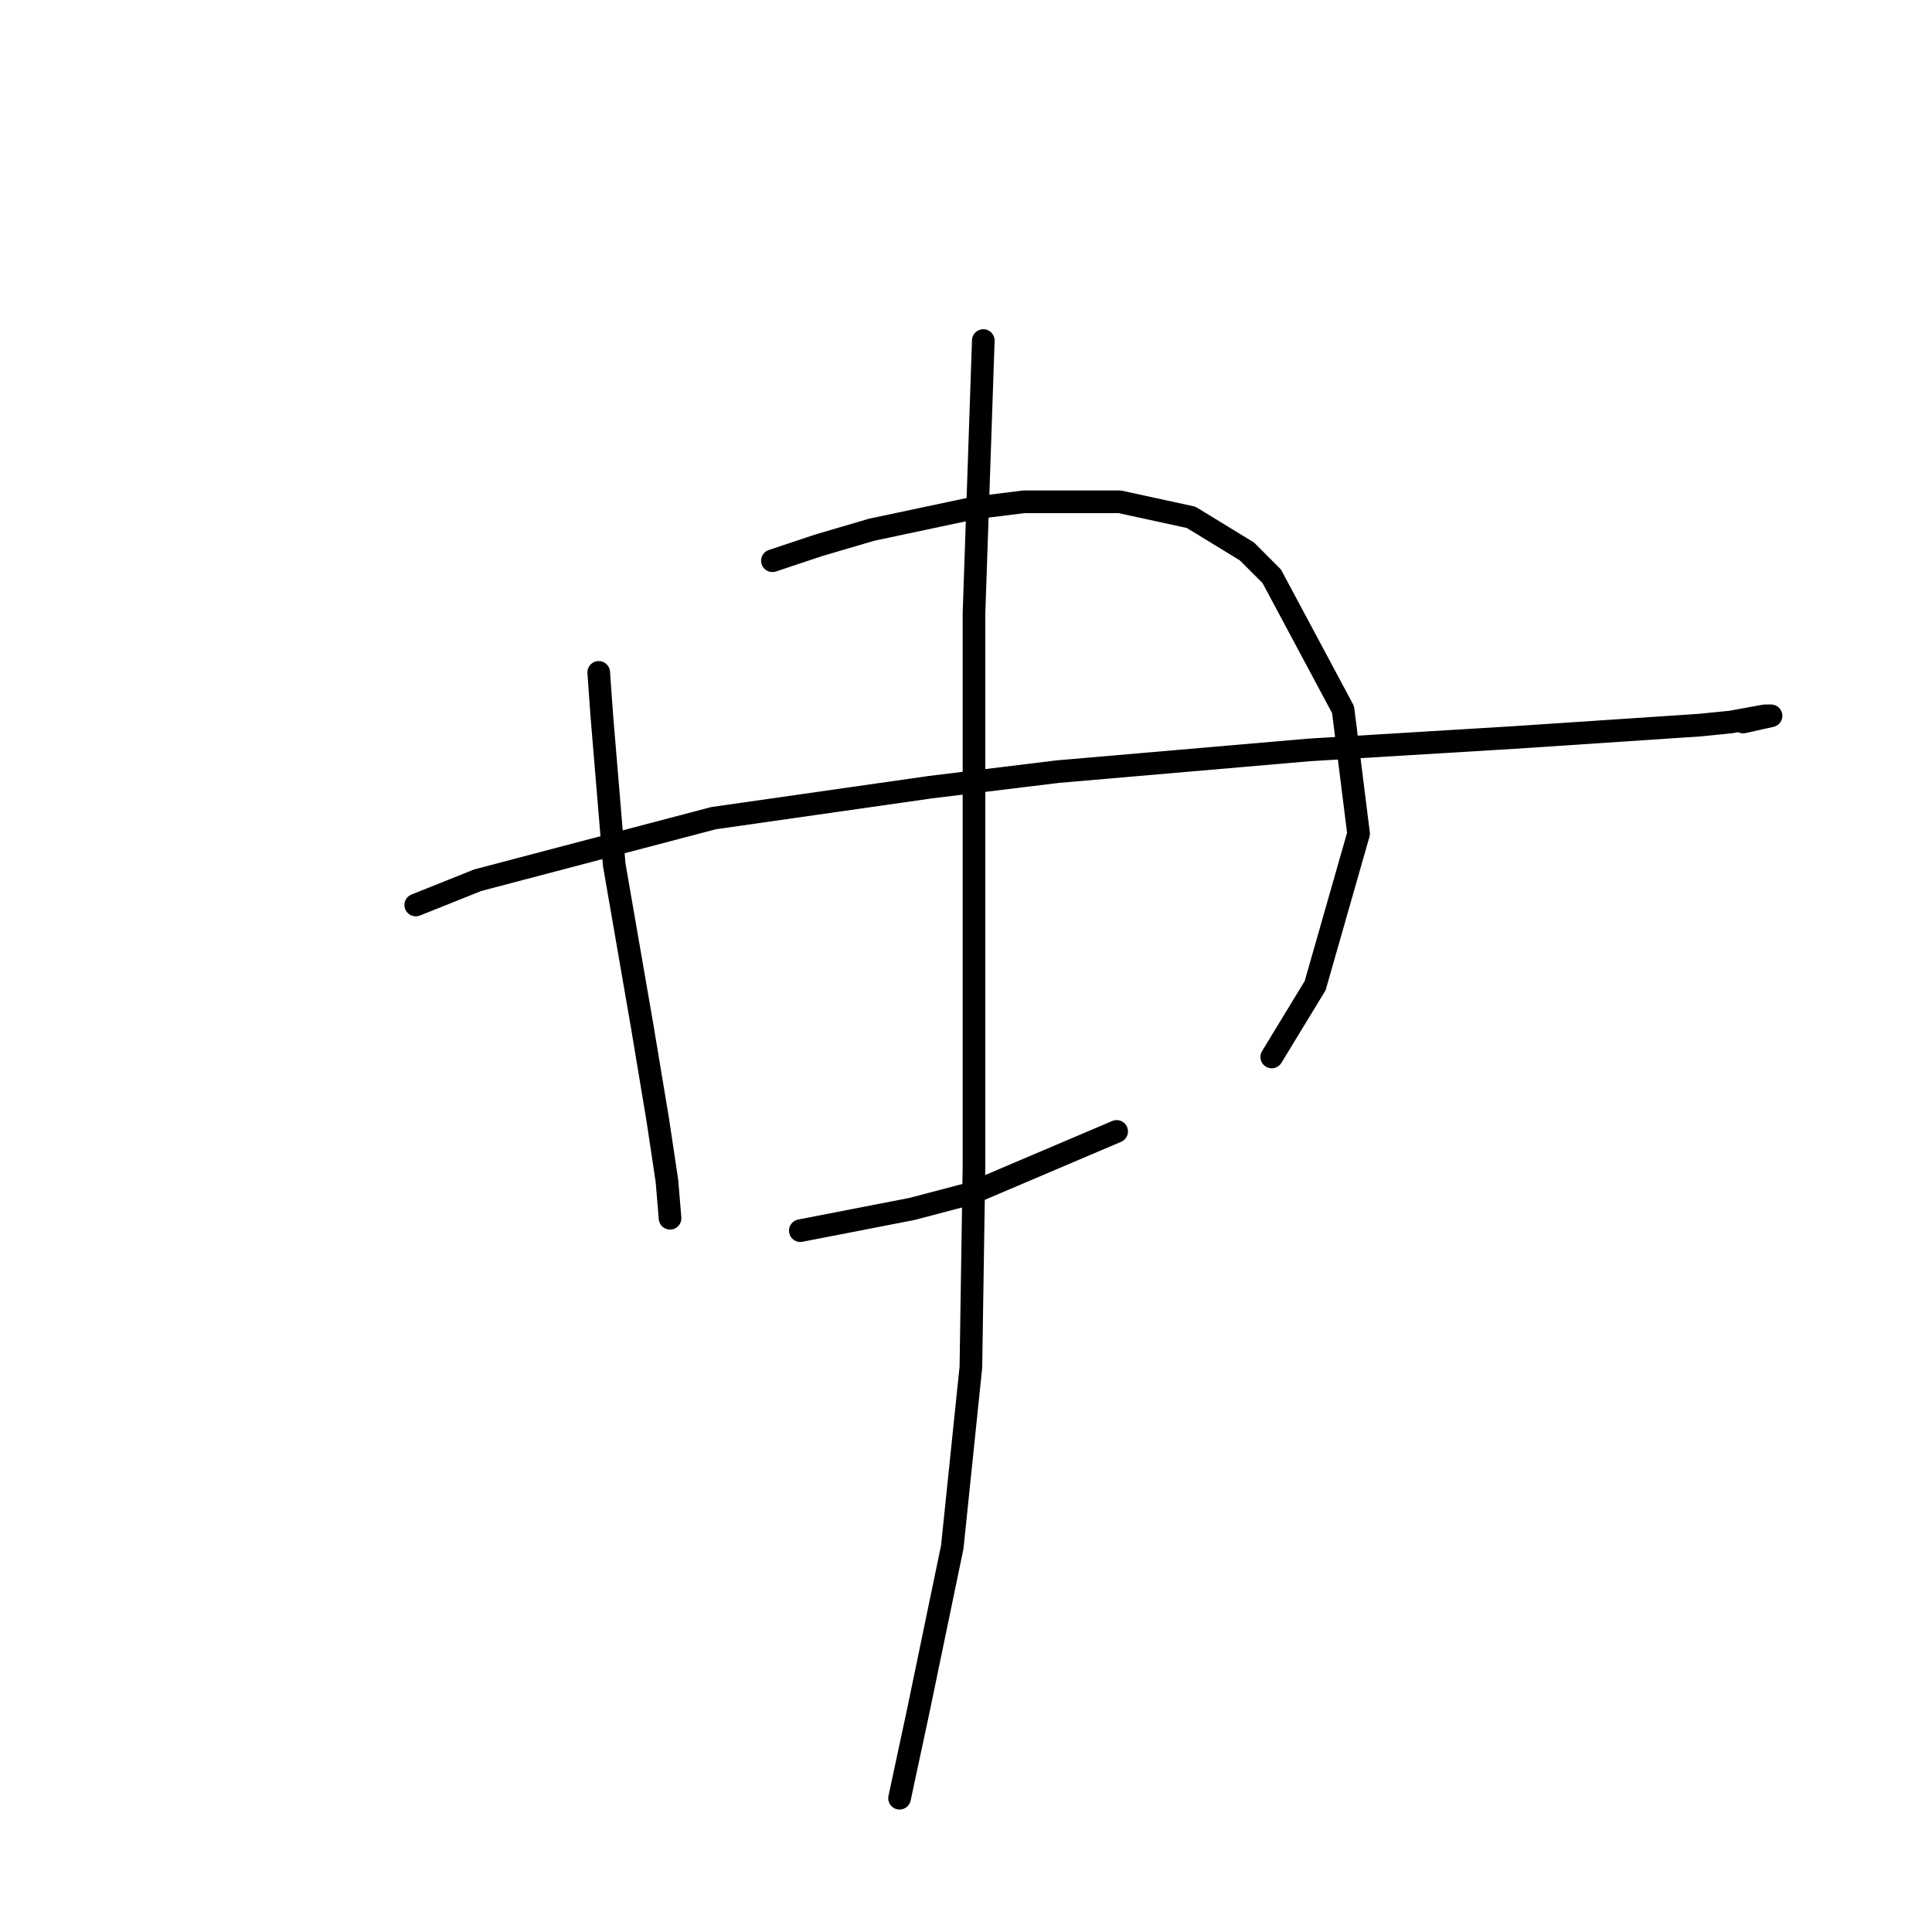 <?xml version="1.0" standalone="no"?>
    <svg width="256" height="256" xmlns="http://www.w3.org/2000/svg" version="1.1">
    <polyline stroke="black" stroke-width="3" stroke-linecap="round" fill="transparent" stroke-linejoin="round" points="79.333 89.096 79.744 94.849 81.388 114.575 85.087 135.945 87.141 148.274 88.374 156.493 88.785 161.424 88.785 161.424 " />
        <polyline stroke="black" stroke-width="3" stroke-linecap="round" fill="transparent" stroke-linejoin="round" points="102.347 74.301 108.511 72.246 115.497 70.192 129.059 67.315 135.634 66.493 148.374 66.493 157.826 68.548 165.224 73.068 168.511 76.356 177.963 94.027 180.018 110.466 174.265 130.603 168.511 140.055 168.511 140.055 " />
        <polyline stroke="black" stroke-width="3" stroke-linecap="round" fill="transparent" stroke-linejoin="round" points="55.087 119.918 63.306 116.63 94.539 108.411 123.306 104.301 140.155 102.246 173.443 99.37 200.566 97.726 225.223 96.082 229.333 95.671 233.854 94.849 234.675 94.849 230.977 95.671 230.977 95.671 " />
        <polyline stroke="black" stroke-width="3" stroke-linecap="round" fill="transparent" stroke-linejoin="round" points="106.045 163.068 120.84 160.192 128.648 158.137 147.963 149.918 147.963 149.918 " />
        <polyline stroke="black" stroke-width="3" stroke-linecap="round" fill="transparent" stroke-linejoin="round" points="130.292 45.123 129.059 81.288 129.059 126.904 129.059 154.438 128.648 181.15 126.182 204.986 121.662 226.767 119.196 238.274 119.196 238.274 " />
        </svg>